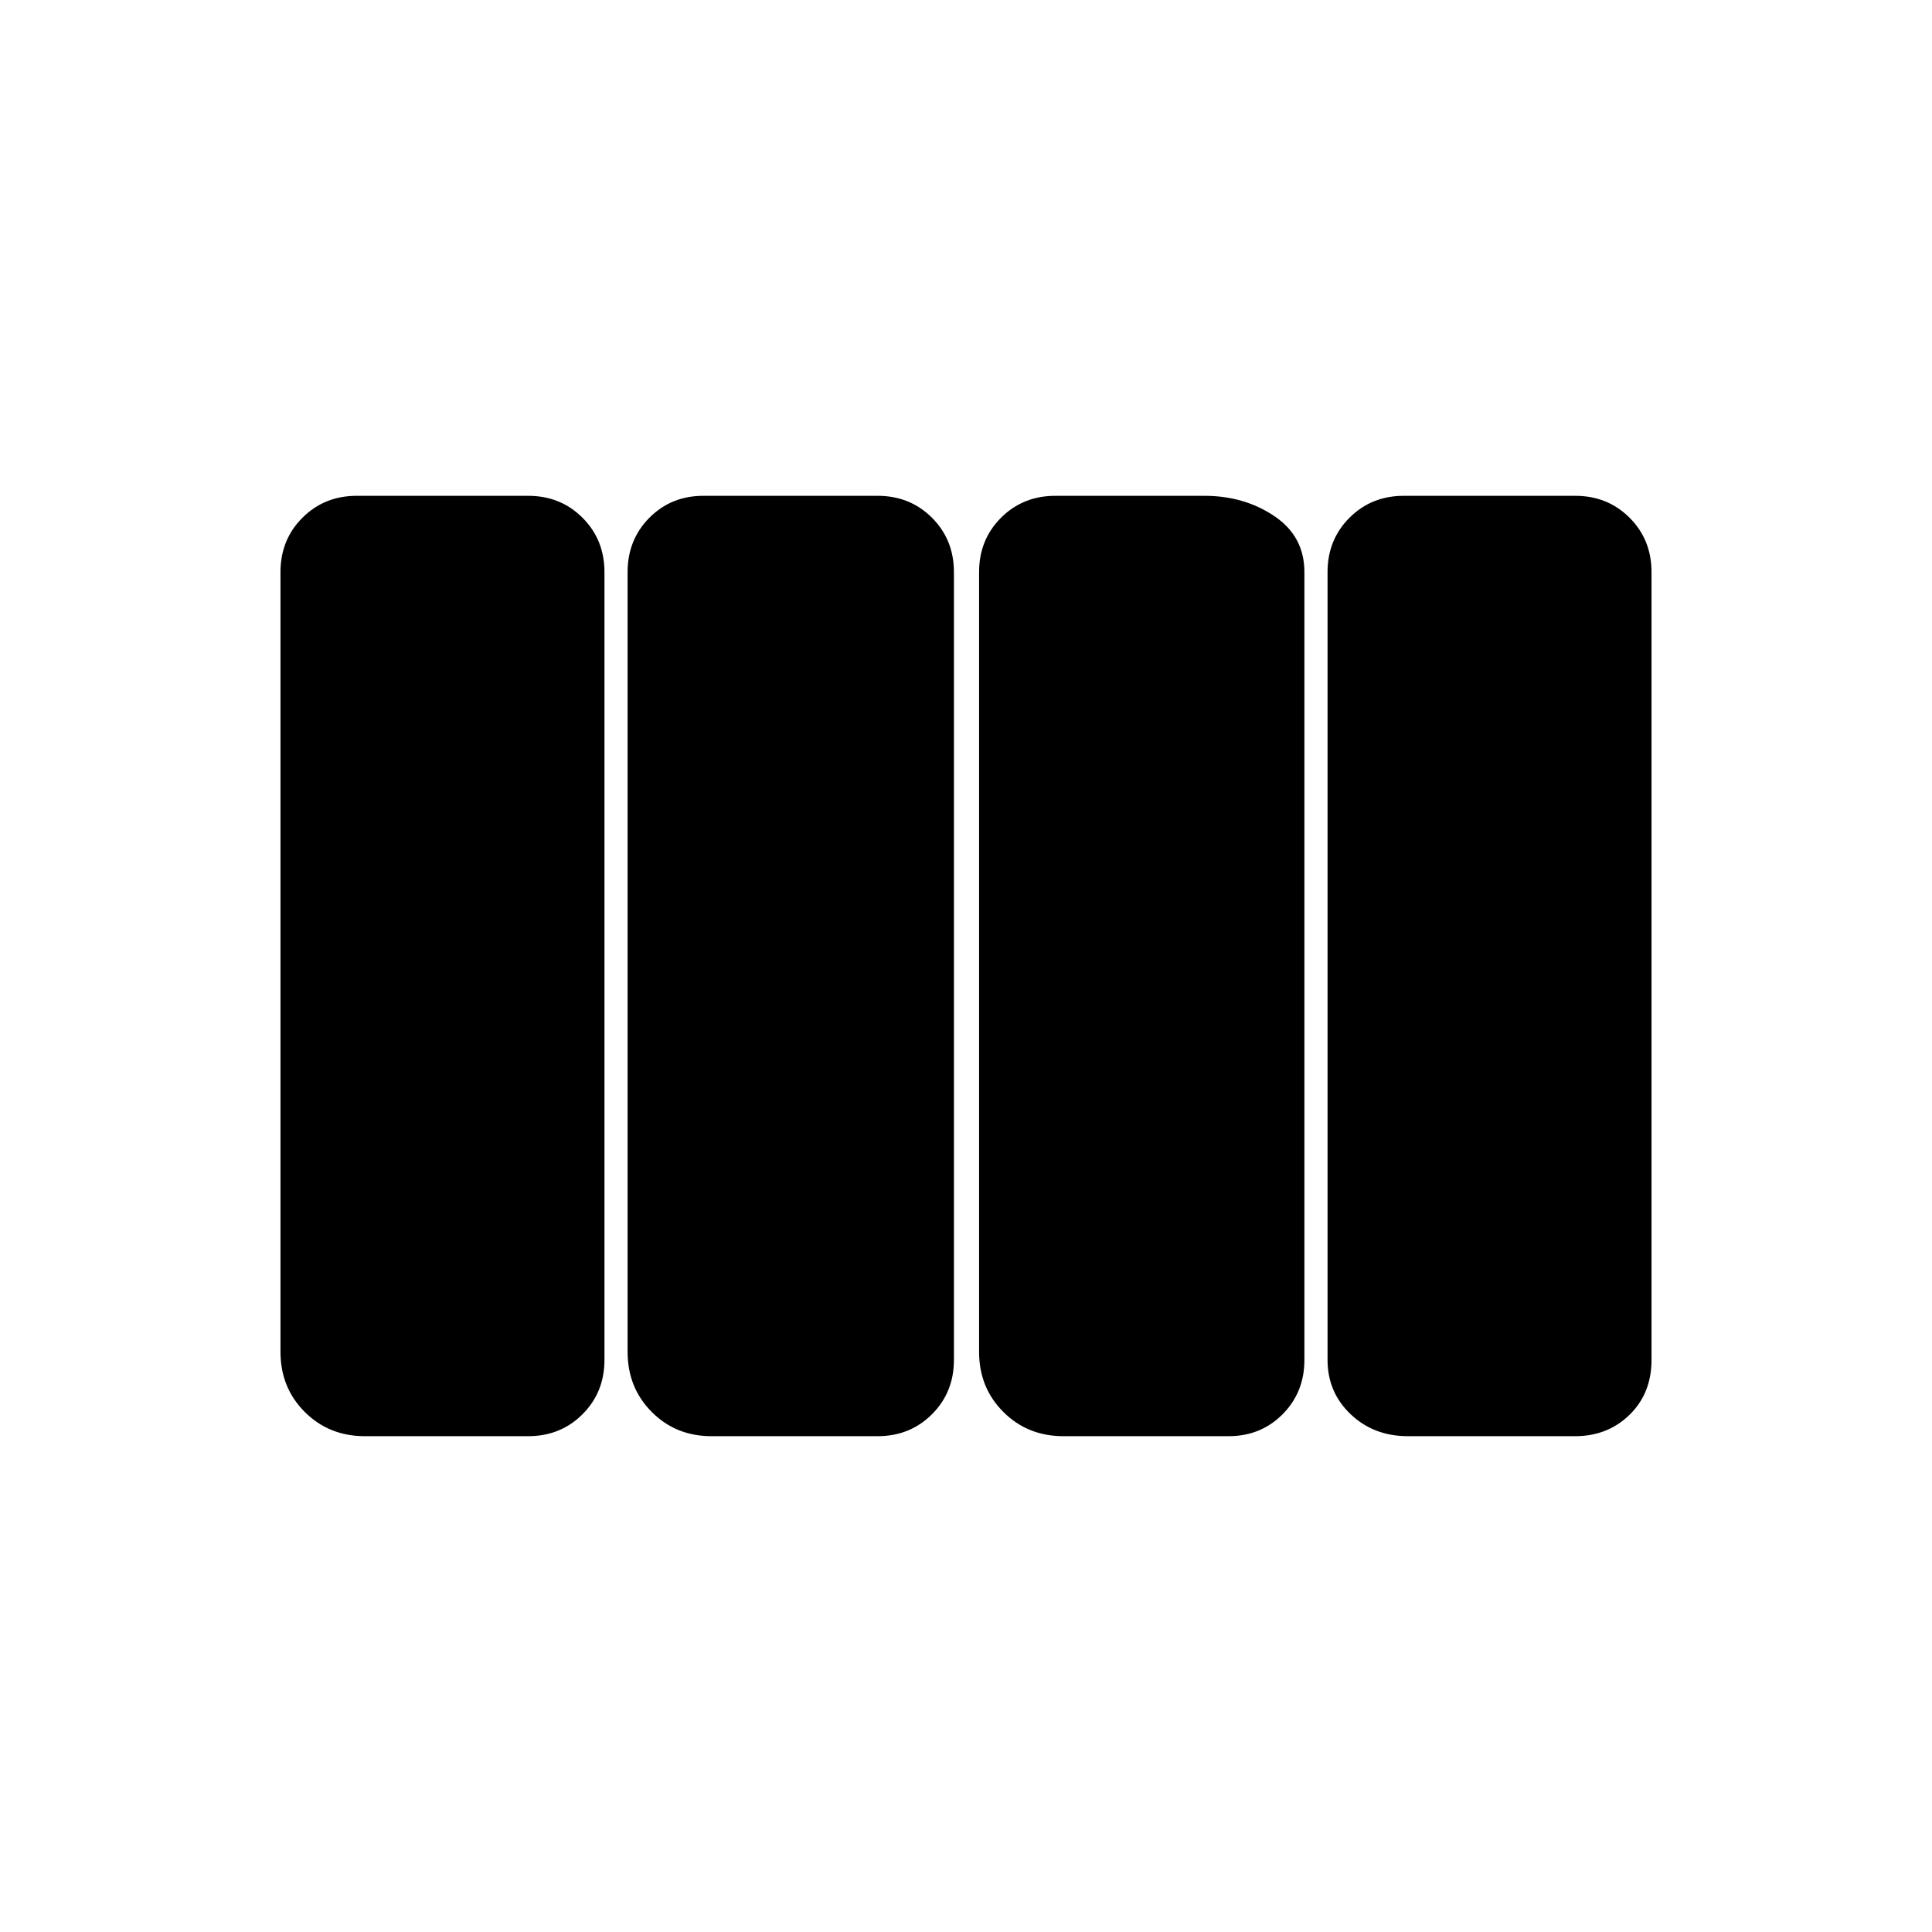 <svg xmlns="http://www.w3.org/2000/svg" height="20" viewBox="0 -960 960 960" width="20"><path d="M528.41-246.37q-17.81 0-29.86-12.05t-12.05-29.86v-387.44q0-16.11 10.9-27.01 10.9-10.9 27.01-10.9h74.07q19.71 0 34.69 10.05 14.98 10.05 14.98 27.86v391.44q0 16.11-10.83 27.01-10.83 10.9-26.84 10.9h-82.07Zm-174.89 0q-17.71 0-29.69-12.05t-11.98-29.86v-387.44q0-16.11 10.83-27.01 10.83-10.9 26.84-10.9h86.57q16.11 0 27.01 10.9 10.9 10.9 10.9 27.01v391.44q0 16.11-10.9 27.01-10.9 10.9-27.01 10.9h-82.57Zm-172.24 0q-17.81 0-29.86-12.05t-12.05-29.86v-387.44q0-16.11 10.9-27.01 10.9-10.9 27.01-10.9h85.15q16.12 0 27.02 10.9 10.9 10.9 10.9 27.01v391.44q0 16.11-10.9 27.01-10.9 10.9-27.02 10.9h-81.15Zm518.29 0q-16.97 0-28.44-10.9-11.48-10.9-11.48-27.01v-391.44q0-16.11 10.9-27.01 10.9-10.9 27.02-10.9h85.15q16.11 0 27.01 10.9 10.9 10.9 10.9 27.01v391.44q0 16.61-10.9 27.26-10.9 10.65-27.01 10.65h-83.15Z"/></svg>